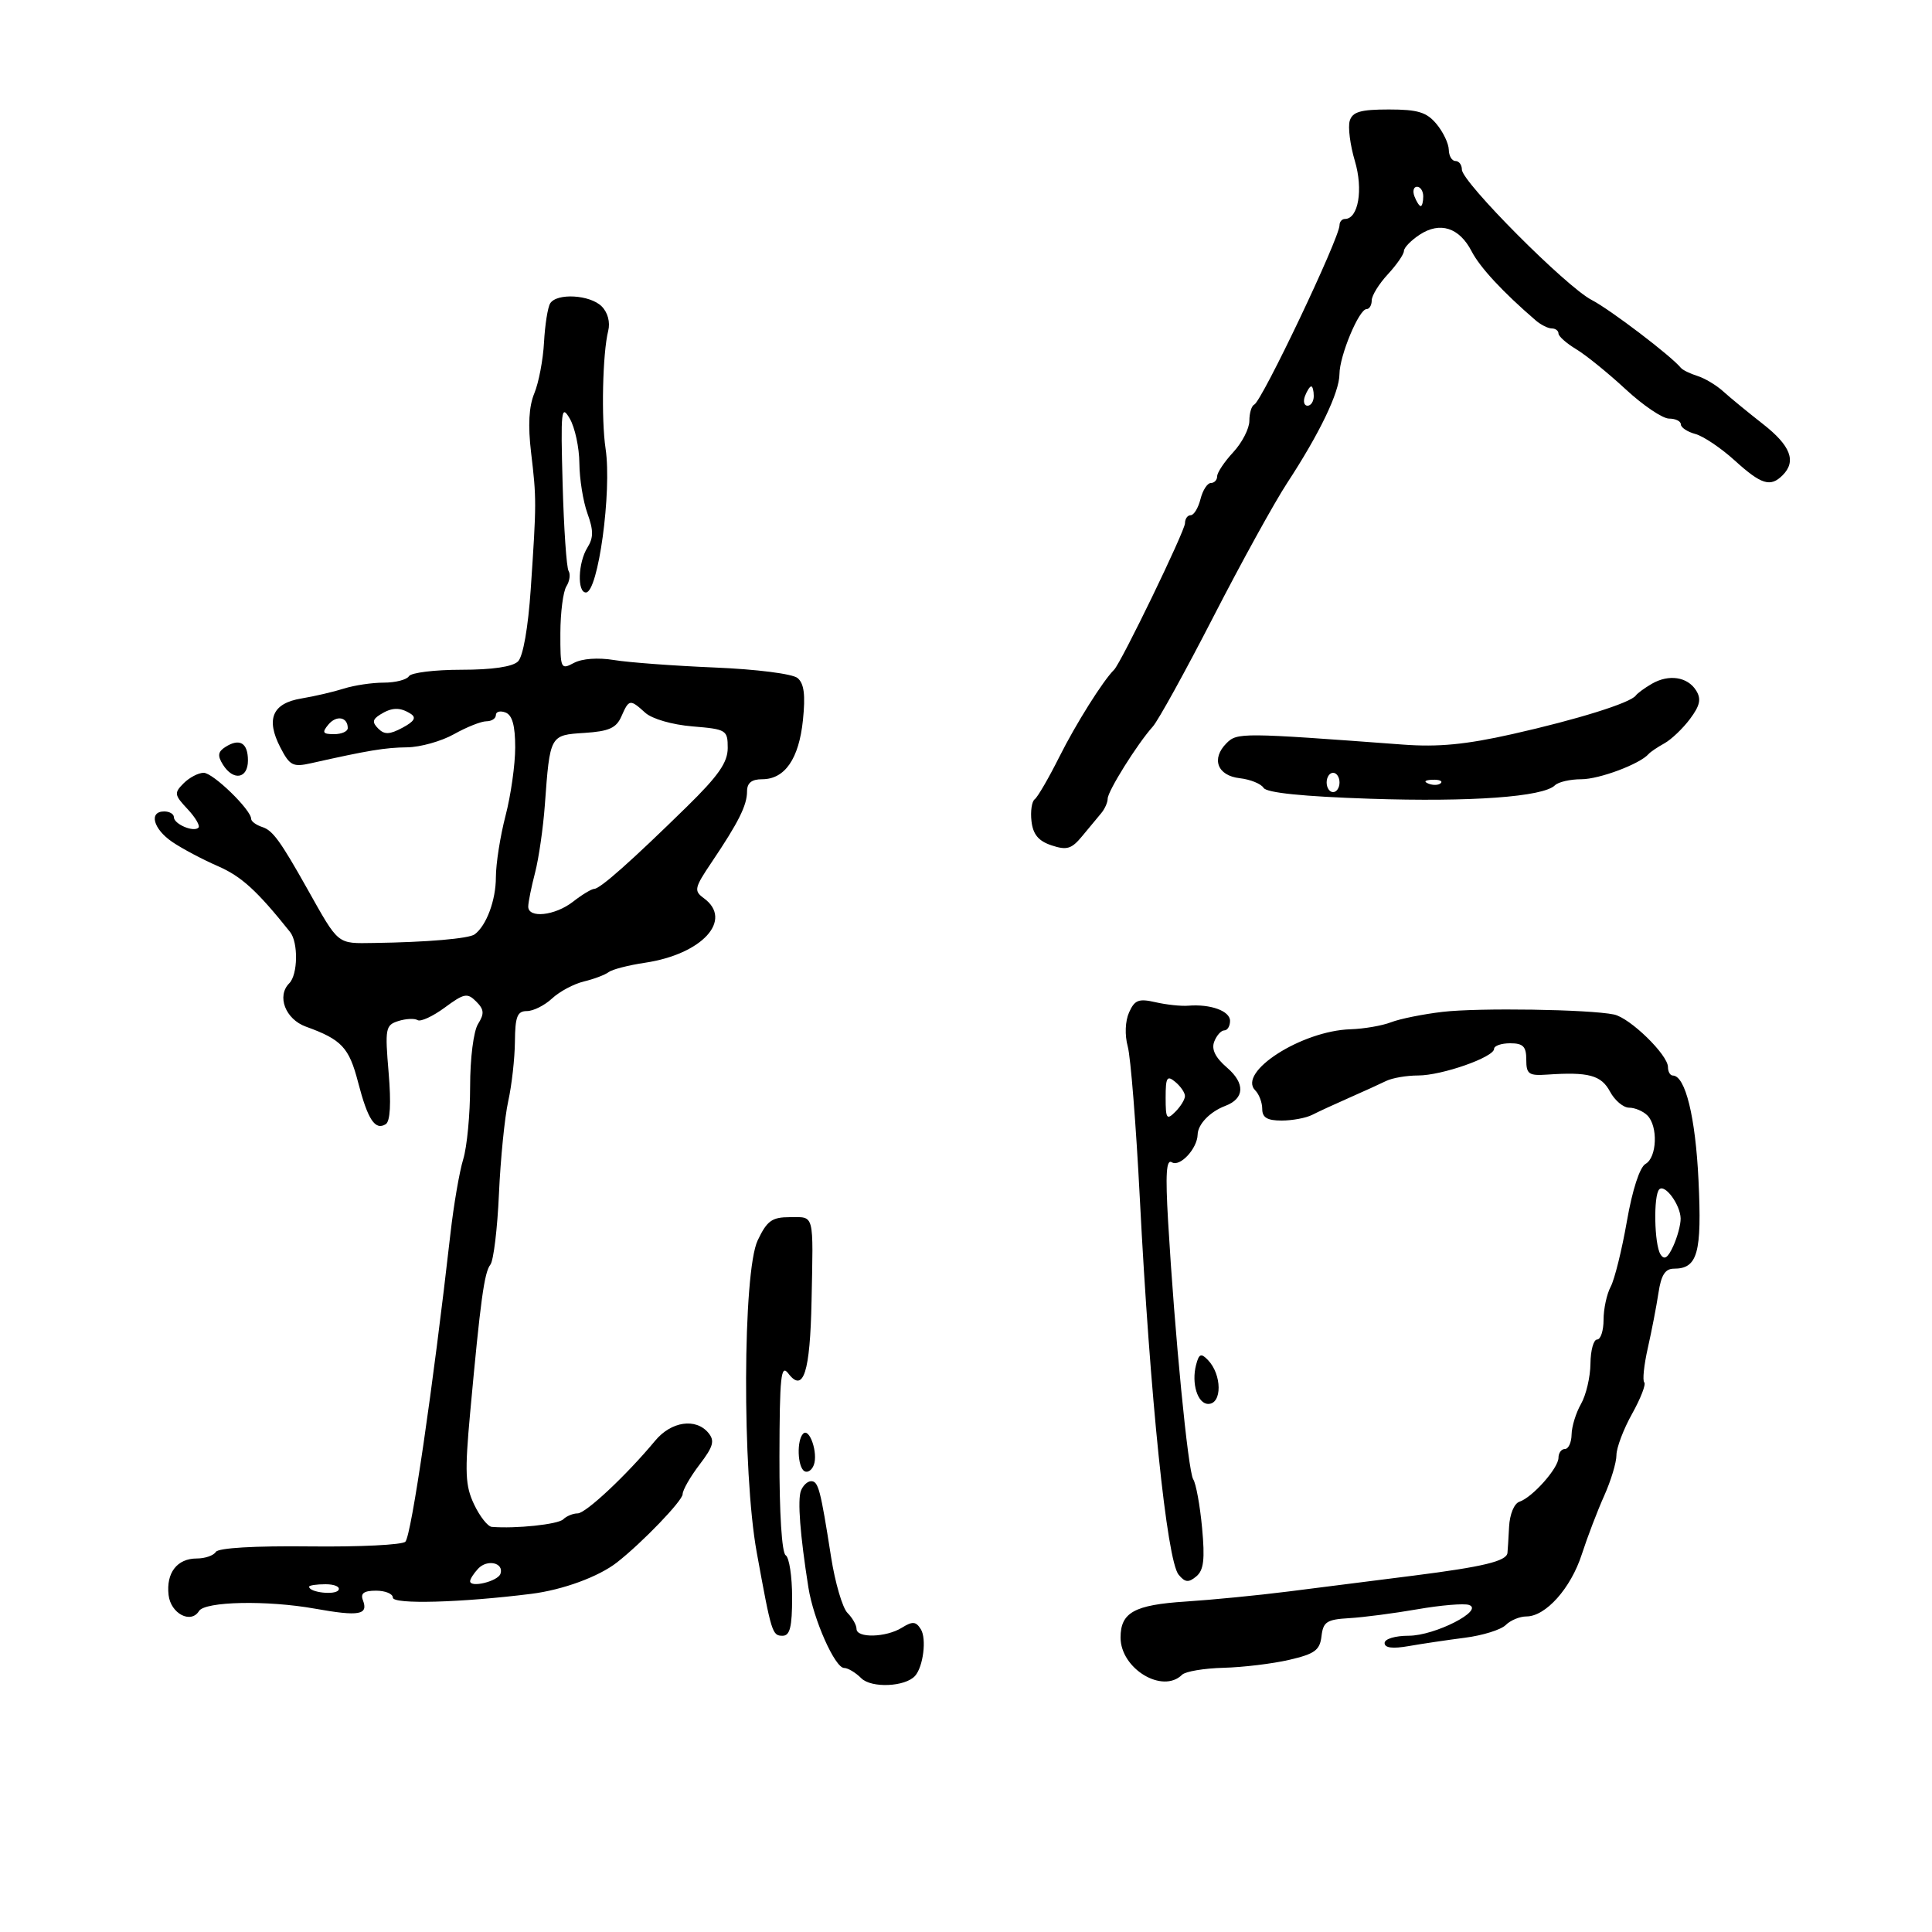 <svg xmlns="http://www.w3.org/2000/svg" width="300" height="300" viewBox="0 0 300 300" version="1.1">
	<path d="M 209.589 18.750 C 209.289 19.712, 209.647 22.525, 210.384 25 C 211.706 29.438, 210.923 34, 208.839 34 C 208.378 34, 208 34.438, 208 34.973 C 208 36.965, 195.951 62.299, 194.750 62.833 C 194.338 63.017, 194 64.146, 194 65.344 C 194 66.541, 192.875 68.734, 191.500 70.217 C 190.125 71.699, 189 73.382, 189 73.956 C 189 74.530, 188.559 75, 188.019 75 C 187.480 75, 186.756 76.125, 186.411 77.500 C 186.066 78.875, 185.382 80, 184.892 80 C 184.401 80, 184.002 80.563, 184.005 81.250 C 184.010 82.423, 174.092 102.915, 172.994 104 C 171.268 105.707, 167.067 112.390, 164.500 117.513 C 162.850 120.806, 161.126 123.774, 160.670 124.109 C 160.213 124.443, 159.988 125.983, 160.170 127.531 C 160.410 129.581, 161.260 130.597, 163.297 131.272 C 165.654 132.052, 166.398 131.828, 168.028 129.849 C 169.092 128.557, 170.421 126.956, 170.981 126.292 C 171.542 125.628, 172 124.606, 172 124.021 C 172 122.856, 176.606 115.495, 179.009 112.820 C 179.839 111.896, 184.061 104.246, 188.392 95.820 C 192.722 87.394, 197.886 78.025, 199.867 75 C 204.922 67.282, 207.980 60.914, 207.991 58.086 C 208.002 55.251, 211.022 48, 212.192 48 C 212.637 48, 213 47.391, 213 46.646 C 213 45.901, 214.125 44.078, 215.500 42.595 C 216.875 41.111, 218 39.481, 218 38.972 C 218 38.463, 219.103 37.323, 220.451 36.440 C 223.610 34.370, 226.602 35.330, 228.513 39.024 C 229.807 41.527, 233.363 45.360, 238.463 49.750 C 239.262 50.438, 240.385 51, 240.958 51 C 241.531 51, 242 51.353, 242 51.784 C 242 52.216, 243.238 53.313, 244.750 54.223 C 246.262 55.133, 249.715 57.930, 252.423 60.439 C 255.131 62.948, 258.168 65, 259.173 65 C 260.178 65, 261 65.401, 261 65.892 C 261 66.382, 262.012 67.055, 263.250 67.388 C 264.488 67.721, 267.237 69.570, 269.360 71.497 C 273.499 75.253, 274.910 75.690, 276.800 73.800 C 278.979 71.621, 278.056 69.212, 273.750 65.843 C 271.413 64.014, 268.633 61.732, 267.574 60.770 C 266.514 59.809, 264.714 58.732, 263.574 58.377 C 262.433 58.021, 261.275 57.454, 261 57.115 C 259.502 55.272, 250.029 48.063, 247.151 46.576 C 243.199 44.535, 227 28.260, 227 26.331 C 227 25.599, 226.550 25, 226 25 C 225.450 25, 224.985 24.212, 224.967 23.250 C 224.948 22.288, 224.089 20.488, 223.056 19.250 C 221.526 17.415, 220.161 17, 215.657 17 C 211.272 17, 210.022 17.360, 209.589 18.750 M 219.638 30.500 C 219.955 31.325, 220.391 32, 220.607 32 C 220.823 32, 221 31.325, 221 30.500 C 221 29.675, 220.564 29, 220.031 29 C 219.499 29, 219.322 29.675, 219.638 30.500 M 85.430 47.113 C 85.052 47.725, 84.623 50.443, 84.476 53.152 C 84.330 55.861, 83.652 59.426, 82.970 61.073 C 82.124 63.114, 81.964 66.052, 82.468 70.285 C 83.318 77.430, 83.316 78.078, 82.415 91.449 C 82.010 97.448, 81.228 101.915, 80.443 102.699 C 79.607 103.536, 76.463 104, 71.630 104 C 67.499 104, 63.840 104.450, 63.500 105 C 63.160 105.550, 61.401 106, 59.590 106 C 57.780 106, 54.994 106.415, 53.399 106.923 C 51.805 107.430, 48.838 108.121, 46.806 108.458 C 42.300 109.204, 41.248 111.645, 43.530 116.059 C 45.001 118.903, 45.478 119.147, 48.332 118.506 C 57.201 116.514, 59.806 116.084, 63.220 116.044 C 65.265 116.020, 68.542 115.100, 70.500 114 C 72.458 112.900, 74.722 112, 75.530 112 C 76.339 112, 77 111.564, 77 111.031 C 77 110.499, 77.675 110.322, 78.500 110.638 C 79.548 111.040, 80 112.675, 80 116.058 C 80 118.723, 79.325 123.494, 78.500 126.661 C 77.675 129.829, 77 134.132, 77 136.224 C 77 139.786, 75.528 143.742, 73.700 145.090 C 72.806 145.749, 66.253 146.309, 58.088 146.424 C 52.267 146.506, 52.673 146.836, 47.707 138 C 43.547 130.599, 42.344 128.944, 40.750 128.430 C 39.788 128.119, 39 127.546, 39 127.155 C 39 125.748, 33.078 120, 31.628 120 C 30.811 120, 29.411 120.732, 28.516 121.627 C 27.014 123.129, 27.060 123.435, 29.115 125.623 C 30.340 126.926, 31.104 128.229, 30.814 128.520 C 30.064 129.270, 27 127.963, 27 126.893 C 27 126.402, 26.325 126, 25.500 126 C 23.066 126, 23.783 128.716, 26.750 130.736 C 28.263 131.766, 31.435 133.450, 33.799 134.478 C 37.486 136.082, 39.891 138.271, 45.035 144.708 C 46.335 146.335, 46.260 151.340, 44.915 152.685 C 42.935 154.665, 44.317 158.266, 47.500 159.416 C 53.054 161.423, 54.201 162.644, 55.601 168.044 C 57.112 173.867, 58.244 175.585, 59.896 174.564 C 60.594 174.133, 60.750 171.346, 60.346 166.562 C 59.764 159.680, 59.858 159.180, 61.854 158.546 C 63.024 158.175, 64.369 158.110, 64.842 158.402 C 65.315 158.694, 67.211 157.820, 69.057 156.458 C 72.063 154.240, 72.570 154.141, 73.936 155.508 C 75.180 156.751, 75.234 157.395, 74.230 159.003 C 73.531 160.122, 73 164.327, 73 168.743 C 73 173.017, 72.518 178.085, 71.929 180.007 C 71.340 181.928, 70.450 187.100, 69.951 191.500 C 67.230 215.492, 63.882 238.394, 62.948 239.393 C 62.489 239.885, 55.819 240.214, 48.127 240.126 C 39.541 240.027, 33.897 240.357, 33.511 240.982 C 33.165 241.542, 31.839 242, 30.563 242 C 27.499 242, 25.780 244.226, 26.178 247.681 C 26.508 250.556, 29.640 252.200, 30.901 250.160 C 31.829 248.659, 41.470 248.462, 48.897 249.791 C 55.779 251.023, 57.231 250.765, 56.349 248.468 C 55.943 247.409, 56.512 247, 58.393 247 C 59.827 247, 61 247.483, 61 248.073 C 61 249.150, 71.558 248.864, 82.500 247.491 C 87.393 246.877, 92.958 244.836, 95.800 242.614 C 99.723 239.547, 106 233.022, 106 232.012 C 106 231.382, 107.179 229.321, 108.620 227.431 C 110.769 224.614, 111.017 223.726, 109.998 222.498 C 108.050 220.150, 104.230 220.707, 101.743 223.701 C 97.286 229.069, 90.961 235, 89.694 235 C 88.982 235, 87.973 235.415, 87.450 235.923 C 86.641 236.708, 80.104 237.398, 76.364 237.093 C 75.739 237.042, 74.504 235.475, 73.620 233.611 C 72.240 230.704, 72.153 228.678, 73.006 219.361 C 74.605 201.913, 75.198 197.570, 76.145 196.375 C 76.636 195.756, 77.236 190.806, 77.477 185.375 C 77.719 179.944, 78.366 173.475, 78.915 171 C 79.464 168.525, 79.932 164.363, 79.956 161.750 C 79.992 157.848, 80.323 157, 81.811 157 C 82.808 157, 84.569 156.118, 85.726 155.040 C 86.883 153.963, 89.105 152.776, 90.665 152.403 C 92.224 152.029, 93.950 151.378, 94.500 150.956 C 95.050 150.533, 97.591 149.876, 100.147 149.496 C 109.041 148.172, 113.903 142.843, 109.293 139.472 C 107.717 138.320, 107.812 137.888, 110.522 133.862 C 114.688 127.675, 116 125.045, 116 122.886 C 116 121.574, 116.714 121, 118.345 121 C 121.873 121, 124.058 117.834, 124.679 111.823 C 125.084 107.898, 124.857 106.126, 123.842 105.284 C 123.055 104.630, 117.467 103.921, 110.975 103.651 C 104.664 103.388, 97.637 102.867, 95.361 102.492 C 92.865 102.082, 90.383 102.260, 89.111 102.941 C 87.075 104.030, 87.001 103.864, 87.015 98.285 C 87.024 95.103, 87.444 91.846, 87.949 91.048 C 88.455 90.249, 88.607 89.174, 88.289 88.658 C 87.970 88.142, 87.553 82.046, 87.363 75.110 C 87.049 63.688, 87.154 62.735, 88.473 65 C 89.274 66.375, 89.945 69.493, 89.965 71.929 C 89.984 74.365, 90.547 77.871, 91.215 79.719 C 92.169 82.357, 92.169 83.499, 91.215 85.027 C 89.758 87.360, 89.602 92, 90.981 92 C 92.881 92, 95.028 76.306, 94.035 69.676 C 93.343 65.053, 93.569 54.853, 94.441 51.380 C 94.779 50.033, 94.377 48.520, 93.429 47.572 C 91.620 45.763, 86.448 45.466, 85.430 47.113 M 202.638 61.500 C 202.322 62.325, 202.499 63, 203.031 63 C 203.564 63, 204 62.325, 204 61.500 C 204 60.675, 203.823 60, 203.607 60 C 203.391 60, 202.955 60.675, 202.638 61.500 M 256.500 106.175 C 255.400 106.810, 254.275 107.634, 254 108.006 C 253.152 109.154, 244.960 111.713, 234.838 113.990 C 227.606 115.617, 223.329 116.027, 217.838 115.618 C 192.767 113.751, 192.112 113.746, 190.454 115.403 C 188.037 117.820, 189.028 120.444, 192.505 120.840 C 194.149 121.027, 195.815 121.702, 196.208 122.340 C 196.677 123.102, 202.334 123.681, 212.711 124.027 C 228.424 124.551, 239.639 123.738, 241.450 121.942 C 241.972 121.424, 243.816 121, 245.546 121 C 248.341 121, 254.659 118.630, 256 117.078 C 256.275 116.760, 257.377 116.015, 258.450 115.423 C 259.522 114.830, 261.310 113.126, 262.422 111.637 C 263.983 109.546, 264.199 108.537, 263.370 107.214 C 262.039 105.090, 259.139 104.651, 256.500 106.175 M 96.487 111.250 C 95.697 113.052, 94.555 113.561, 90.755 113.805 C 85.377 114.150, 85.400 114.107, 84.603 125 C 84.341 128.575, 83.659 133.300, 83.088 135.500 C 82.516 137.700, 82.037 140.063, 82.024 140.750 C 81.988 142.652, 86.187 142.201, 89 140 C 90.375 138.924, 91.850 138.034, 92.277 138.022 C 93.206 137.996, 98.008 133.735, 106.645 125.274 C 111.559 120.459, 113 118.390, 113 116.148 C 113 113.355, 112.796 113.231, 107.515 112.793 C 104.359 112.531, 101.248 111.629, 100.187 110.669 C 97.826 108.532, 97.669 108.557, 96.487 111.250 M 59.008 110.974 C 57.834 111.716, 57.776 112.176, 58.738 113.138 C 59.700 114.100, 60.499 114.071, 62.499 113.001 C 64.342 112.014, 64.690 111.421, 63.769 110.836 C 62.109 109.782, 60.835 109.819, 59.008 110.974 M 50.991 112.511 C 49.962 113.750, 50.111 114, 51.878 114 C 53.045 114, 54 113.577, 54 113.059 C 54 111.327, 52.240 111.006, 50.991 112.511 M 35 115.988 C 33.838 116.728, 33.750 117.344, 34.609 118.722 C 36.220 121.305, 38.500 120.931, 38.500 118.083 C 38.500 115.351, 37.211 114.580, 35 115.988 M 206 121.500 C 206 122.325, 206.450 123, 207 123 C 207.550 123, 208 122.325, 208 121.500 C 208 120.675, 207.550 120, 207 120 C 206.450 120, 206 120.675, 206 121.500 M 221.813 121.683 C 222.534 121.972, 223.397 121.936, 223.729 121.604 C 224.061 121.272, 223.471 121.036, 222.417 121.079 C 221.252 121.127, 221.015 121.364, 221.813 121.683 M 175.321 157.207 C 174.716 158.563, 174.633 160.722, 175.117 162.499 C 175.567 164.150, 176.409 174.725, 176.987 186 C 178.574 216.932, 181.190 242.319, 183.018 244.521 C 184.021 245.730, 184.557 245.782, 185.756 244.787 C 186.916 243.825, 187.116 242.147, 186.657 237.234 C 186.333 233.761, 185.715 230.374, 185.284 229.709 C 184.478 228.466, 182.401 207.138, 181.380 189.631 C 180.951 182.258, 181.100 179.944, 181.969 180.481 C 183.221 181.255, 185.916 178.356, 185.968 176.179 C 186.007 174.568, 187.885 172.621, 190.273 171.717 C 193.268 170.582, 193.371 168.223, 190.531 165.780 C 188.714 164.218, 188.085 162.941, 188.544 161.747 C 188.912 160.786, 189.616 160, 190.107 160 C 190.598 160, 191 159.334, 191 158.519 C 191 156.981, 187.960 155.880, 184.500 156.165 C 183.400 156.255, 181.115 156.012, 179.421 155.623 C 176.818 155.025, 176.185 155.270, 175.321 157.207 M 224 157.122 C 220.975 157.476, 217.375 158.202, 216 158.736 C 214.625 159.269, 211.792 159.759, 209.704 159.824 C 202.108 160.061, 192.092 166.492, 194.918 169.318 C 195.513 169.913, 196 171.210, 196 172.200 C 196 173.535, 196.778 174, 199.014 174 C 200.671 174, 202.809 173.600, 203.764 173.111 C 204.719 172.622, 207.300 171.431, 209.500 170.464 C 211.700 169.497, 214.281 168.322, 215.236 167.853 C 216.191 167.384, 218.426 167, 220.203 167 C 223.895 167, 232 164.159, 232 162.864 C 232 162.389, 233.125 162, 234.500 162 C 236.511 162, 237 162.497, 237 164.543 C 237 166.792, 237.377 167.061, 240.250 166.864 C 246.672 166.423, 248.638 166.955, 250 169.500 C 250.736 170.875, 252.072 172, 252.969 172 C 253.866 172, 255.140 172.540, 255.800 173.200 C 257.481 174.881, 257.298 179.734, 255.516 180.731 C 254.616 181.235, 253.475 184.749, 252.619 189.654 C 251.842 194.104, 250.710 198.673, 250.103 199.807 C 249.496 200.941, 249 203.248, 249 204.934 C 249 206.620, 248.550 208, 248 208 C 247.450 208, 246.984 209.688, 246.965 211.750 C 246.945 213.813, 246.286 216.625, 245.500 218 C 244.714 219.375, 244.055 221.512, 244.035 222.750 C 244.016 223.988, 243.550 225, 243 225 C 242.450 225, 242 225.609, 242 226.354 C 242 227.964, 237.962 232.513, 235.933 233.189 C 235.119 233.460, 234.429 235.136, 234.329 237.083 C 234.233 238.962, 234.119 240.789, 234.077 241.143 C 233.924 242.417, 230.314 243.288, 219.500 244.662 C 213.450 245.430, 204.675 246.543, 200 247.134 C 195.325 247.726, 188.167 248.426, 184.094 248.689 C 176.133 249.205, 174 250.385, 174 254.276 C 174 259.114, 180.522 263.063, 183.550 260.057 C 184.073 259.539, 186.975 259.051, 190 258.973 C 193.025 258.895, 197.615 258.340, 200.201 257.739 C 204.161 256.819, 204.948 256.242, 205.201 254.074 C 205.461 251.834, 206.020 251.470, 209.500 251.267 C 211.700 251.140, 216.471 250.517, 220.102 249.885 C 223.734 249.252, 227.334 248.950, 228.102 249.214 C 230.528 250.045, 222.810 253.992, 218.750 253.996 C 216.630 253.998, 215 254.491, 215 255.131 C 215 255.888, 216.239 256.044, 218.750 255.603 C 220.813 255.241, 224.745 254.657, 227.489 254.305 C 230.233 253.953, 233.078 253.065, 233.810 252.332 C 234.543 251.600, 235.988 251, 237.020 251 C 240.016 251, 243.912 246.635, 245.618 241.366 C 246.485 238.690, 248.051 234.592, 249.097 232.261 C 250.144 229.929, 251 227.091, 251 225.953 C 251 224.816, 252.092 221.928, 253.428 219.537 C 254.763 217.145, 255.614 214.948, 255.320 214.653 C 255.026 214.359, 255.275 211.954, 255.874 209.309 C 256.473 206.664, 257.216 202.813, 257.527 200.750 C 257.942 197.986, 258.573 197, 259.923 197 C 263.611 197, 264.284 194.572, 263.741 183.243 C 263.270 173.420, 261.698 167.028, 259.750 167.008 C 259.337 167.004, 259 166.410, 259 165.690 C 259 163.790, 253.100 158.048, 250.617 157.531 C 246.773 156.730, 229.600 156.467, 224 157.122 M 181 170.449 C 181 173.732, 181.167 173.976, 182.500 172.643 C 183.325 171.818, 184 170.716, 184 170.194 C 184 169.672, 183.325 168.685, 182.500 168 C 181.213 166.932, 181 167.279, 181 170.449 M 257.651 184.682 C 256.727 185.606, 256.871 193.249, 257.842 194.778 C 258.429 195.704, 258.977 195.345, 259.827 193.481 C 260.472 192.065, 260.986 190.140, 260.968 189.203 C 260.928 187.076, 258.528 183.805, 257.651 184.682 M 117.653 192.602 C 115.325 197.484, 115.229 228.550, 117.504 241.048 C 119.788 253.597, 119.913 254, 121.519 254 C 122.661 254, 123 252.639, 123 248.059 C 123 244.791, 122.550 241.840, 122 241.500 C 121.404 241.132, 121.013 234.942, 121.032 226.191 C 121.059 213.715, 121.265 211.765, 122.400 213.261 C 124.754 216.363, 125.794 213.127, 126.018 202 C 126.297 188.206, 126.501 189, 122.685 189 C 119.864 189, 119.115 189.536, 117.653 192.602 M 185.730 211.923 C 184.974 214.814, 185.963 218, 187.617 218 C 189.793 218, 189.754 213.442, 187.558 211.173 C 186.497 210.076, 186.179 210.206, 185.730 211.923 M 124.711 222.622 C 123.699 223.635, 123.830 227.777, 124.895 228.435 C 125.388 228.740, 126.048 228.317, 126.363 227.495 C 127.065 225.666, 125.699 221.635, 124.711 222.622 M 124.371 231.477 C 123.819 232.913, 124.238 238.351, 125.526 246.500 C 126.314 251.484, 129.651 259, 131.077 259 C 131.663 259, 132.859 259.717, 133.735 260.592 C 135.307 262.165, 140.568 261.937, 142.090 260.231 C 143.363 258.803, 143.903 254.461, 142.989 252.992 C 142.225 251.763, 141.705 251.720, 140.044 252.750 C 137.575 254.280, 133 254.396, 133 252.929 C 133 252.339, 132.367 251.225, 131.594 250.451 C 130.821 249.678, 129.676 245.773, 129.049 241.773 C 127.399 231.236, 127.074 230, 125.950 230 C 125.393 230, 124.682 230.665, 124.371 231.477 M 74.245 243.583 C 73.560 244.316, 73 245.191, 73 245.527 C 73 246.604, 77.329 245.544, 77.714 244.373 C 78.276 242.664, 75.660 242.068, 74.245 243.583 M 48 246.383 C 48 247.271, 52.046 247.735, 52.558 246.906 C 52.866 246.408, 51.966 246, 50.559 246 C 49.152 246, 48 246.173, 48 246.383" stroke="none" fill="black" fill-rule="evenodd"/>
</svg>
